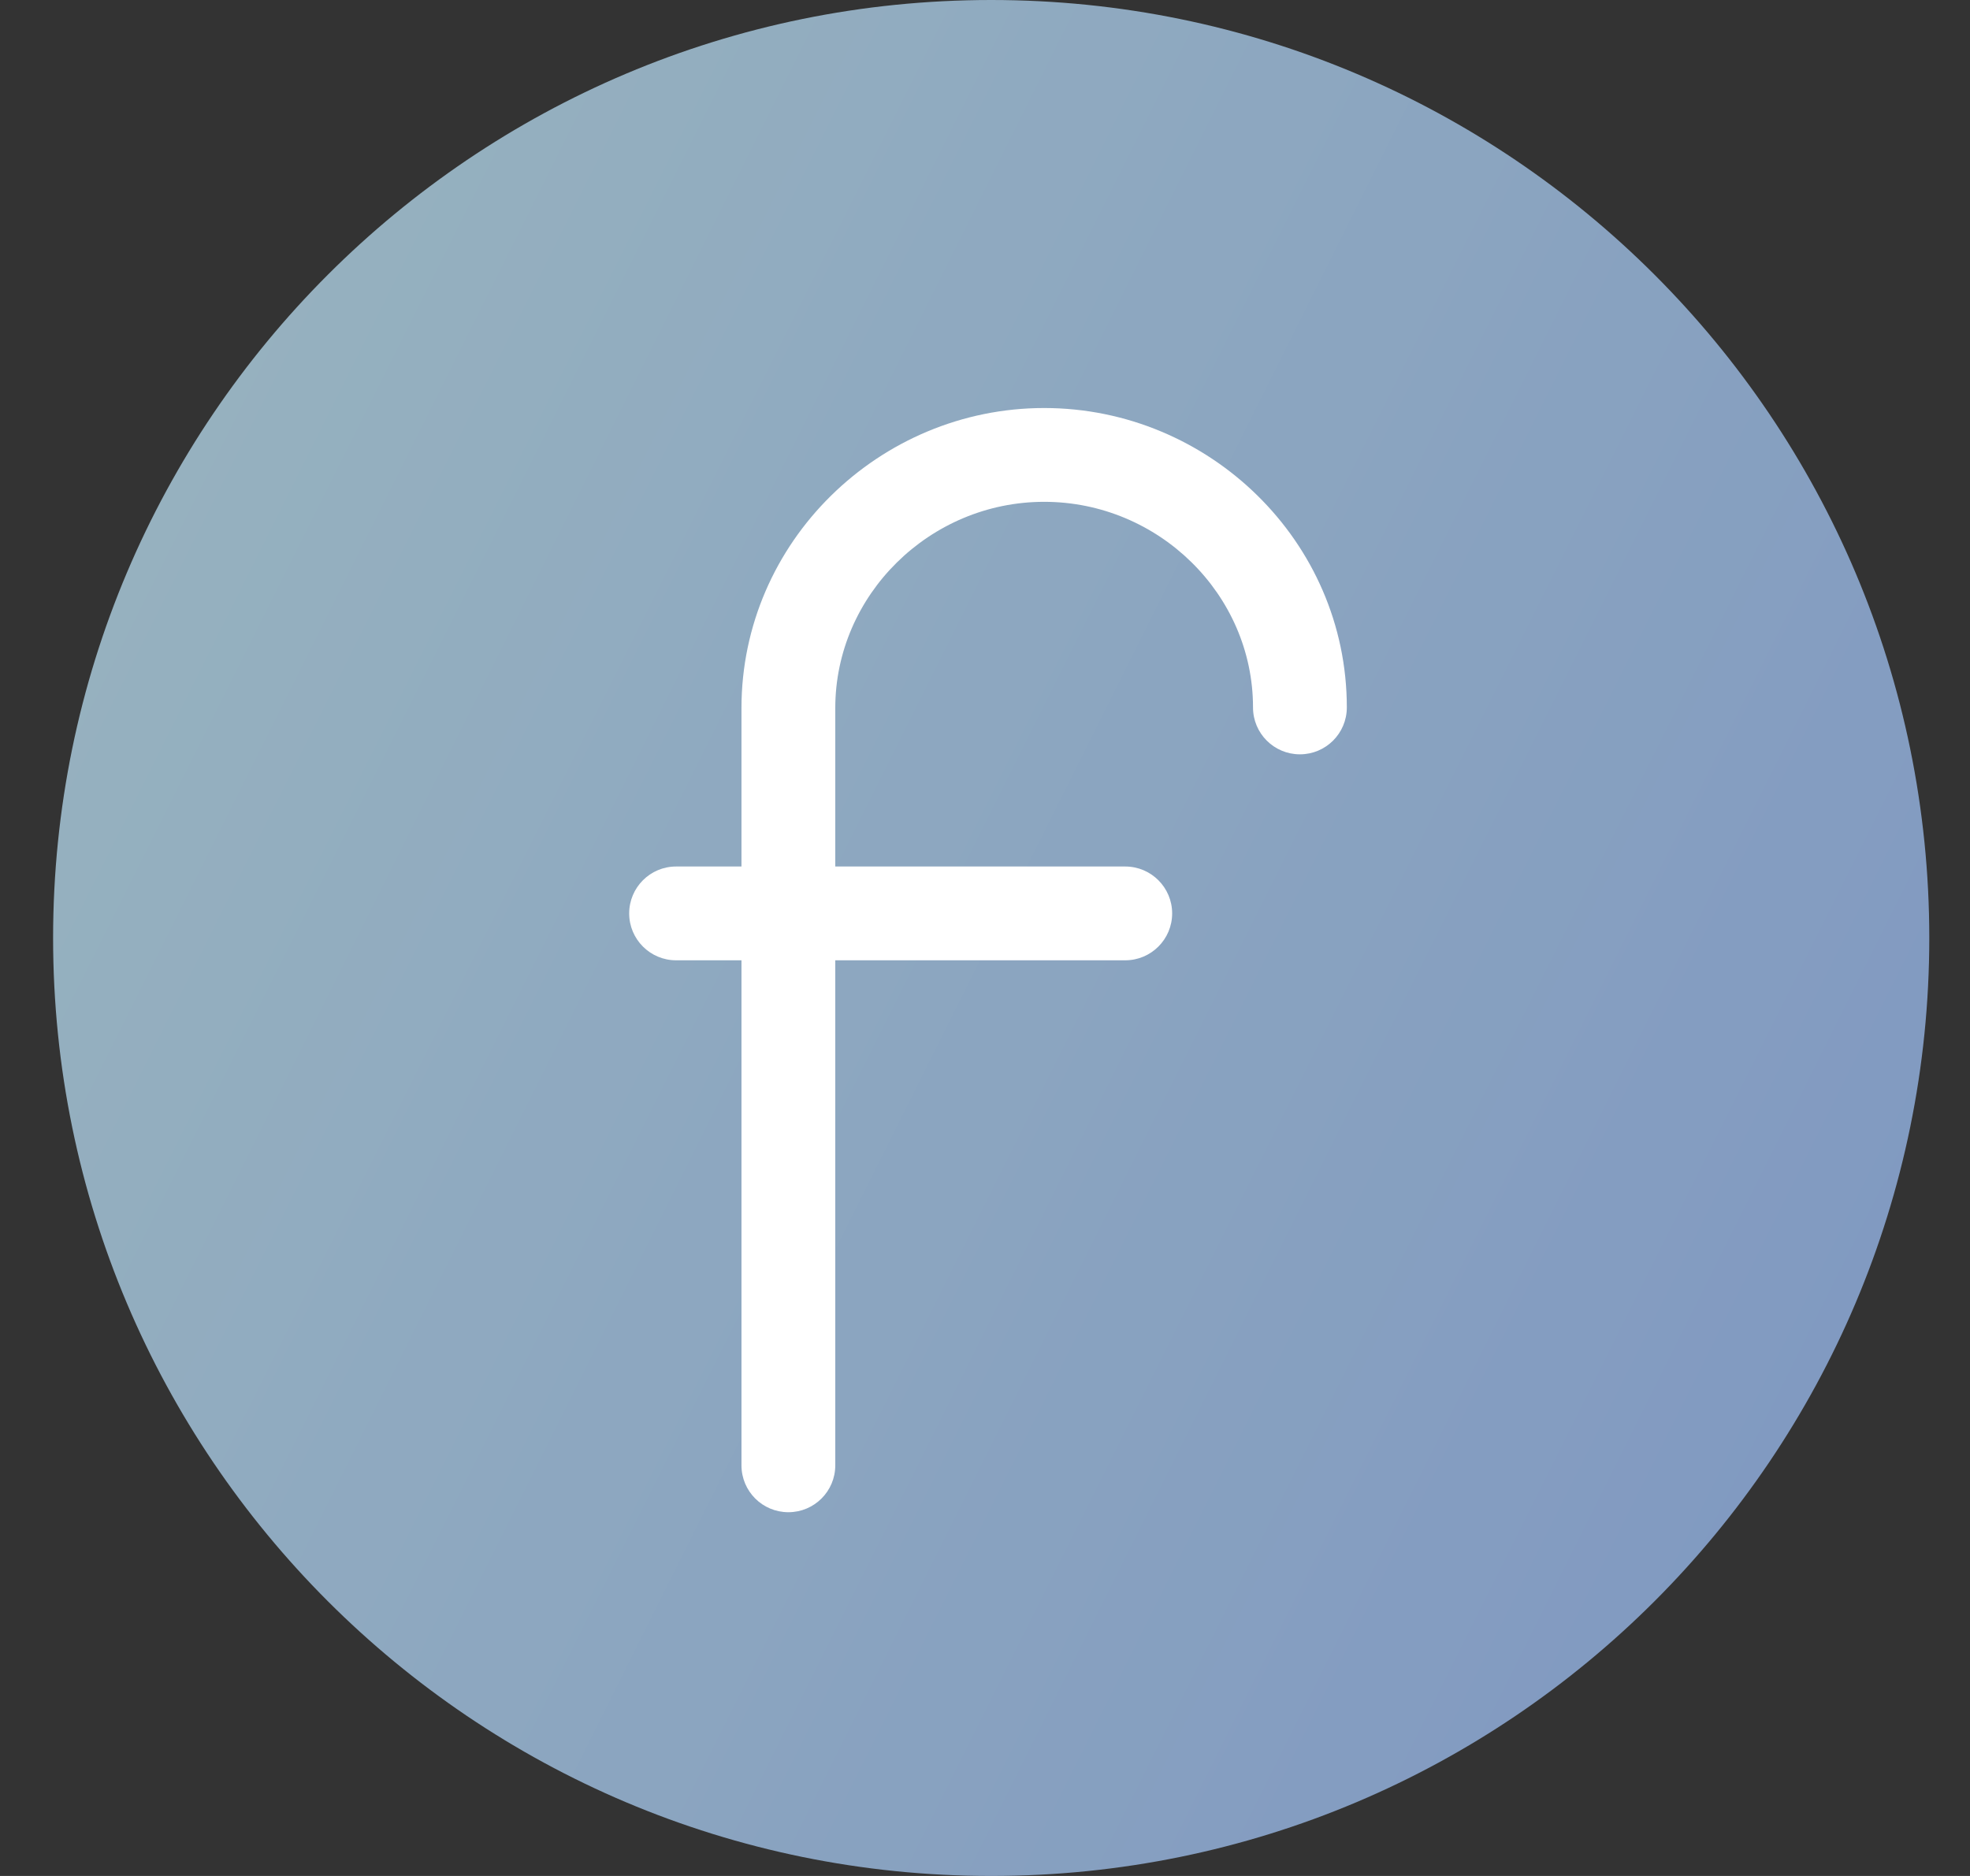 <svg width="21" height="20" viewBox="0 0 21 20" version="1.1" xmlns="http://www.w3.org/2000/svg" xmlns:xlink="http://www.w3.org/1999/xlink">
<rect x="0" y="0" width="21" height="20" fill="#333333" stroke="none"/>
<title>Group 4</title>
<desc>Created using Figma</desc>
<g id="Canvas" transform="translate(-599 -662)">
<g id="Group 4">
<g id="Oval" opacity="0.7">
<use xlink:href="#path0_fill" transform="translate(599.566 662)" fill="url(#paint0_linear)"/>
</g>
<g id="Group 9">
<g id="Page 1">
<g id="Stroke 1">
<use xlink:href="#path1_stroke" transform="translate(607.404 666.85)" fill="#FFFFFF"/>
</g>
<g id="Stroke 3">
<use xlink:href="#path2_stroke" transform="translate(606.207 671.738)" fill="#FFFFFF"/>
</g>
</g>
</g>
</g>
</g>
<defs>
<linearGradient id="paint0_linear" x1="0" y1="0" x2="1" y2="0" gradientUnits="userSpaceOnUse" gradientTransform="matrix(20 10.298 -10.298 20 3.84466e-08 4.848)">
<stop offset="0" stop-color="#C2E9FB"/>
<stop offset="1" stop-color="#A1C4FD"/>
</linearGradient>
<path id="path0_fill" fill-rule="evenodd" d="M 10 20C 15.523 20 20 15.523 20 10C 20 4.477 15.523 0 10 0C 4.477 0 0 4.477 0 10C 0 15.523 4.477 20 10 20Z"/>
<path id="path1_stroke" d="M 4.953 2.692C 4.953 2.969 5.177 3.192 5.453 3.192C 5.729 3.192 5.953 2.969 5.953 2.692L 4.953 2.692ZM -0.5 10.772C -0.5 11.049 -0.276 11.272 0 11.272C 0.276 11.272 0.5 11.049 0.5 10.772L -0.5 10.772ZM 5.953 2.692C 5.953 0.92 4.483 -0.5 2.727 -0.5L 2.727 0.5C 3.947 0.5 4.953 1.488 4.953 2.692L 5.953 2.692ZM 2.727 -0.5C 0.969 -0.5 -0.5 0.927 -0.5 2.699L 0.5 2.699C 0.5 1.493 1.507 0.5 2.727 0.5L 2.727 -0.5ZM -0.5 2.699L -0.5 10.772L 0.5 10.772L 0.5 2.699L -0.5 2.699Z"/>
<path id="path2_stroke" d="M 4.788 0.5C 5.064 0.5 5.288 0.276 5.288 0C 5.288 -0.276 5.064 -0.5 4.788 -0.5L 4.788 0.5ZM 0 -0.5C -0.276 -0.5 -0.5 -0.276 -0.5 0C -0.5 0.276 -0.276 0.5 0 0.5L 0 -0.5ZM 4.788 -0.5L 0 -0.5L 0 0.5L 4.788 0.5L 4.788 -0.5Z"/>
</defs>
</svg>
